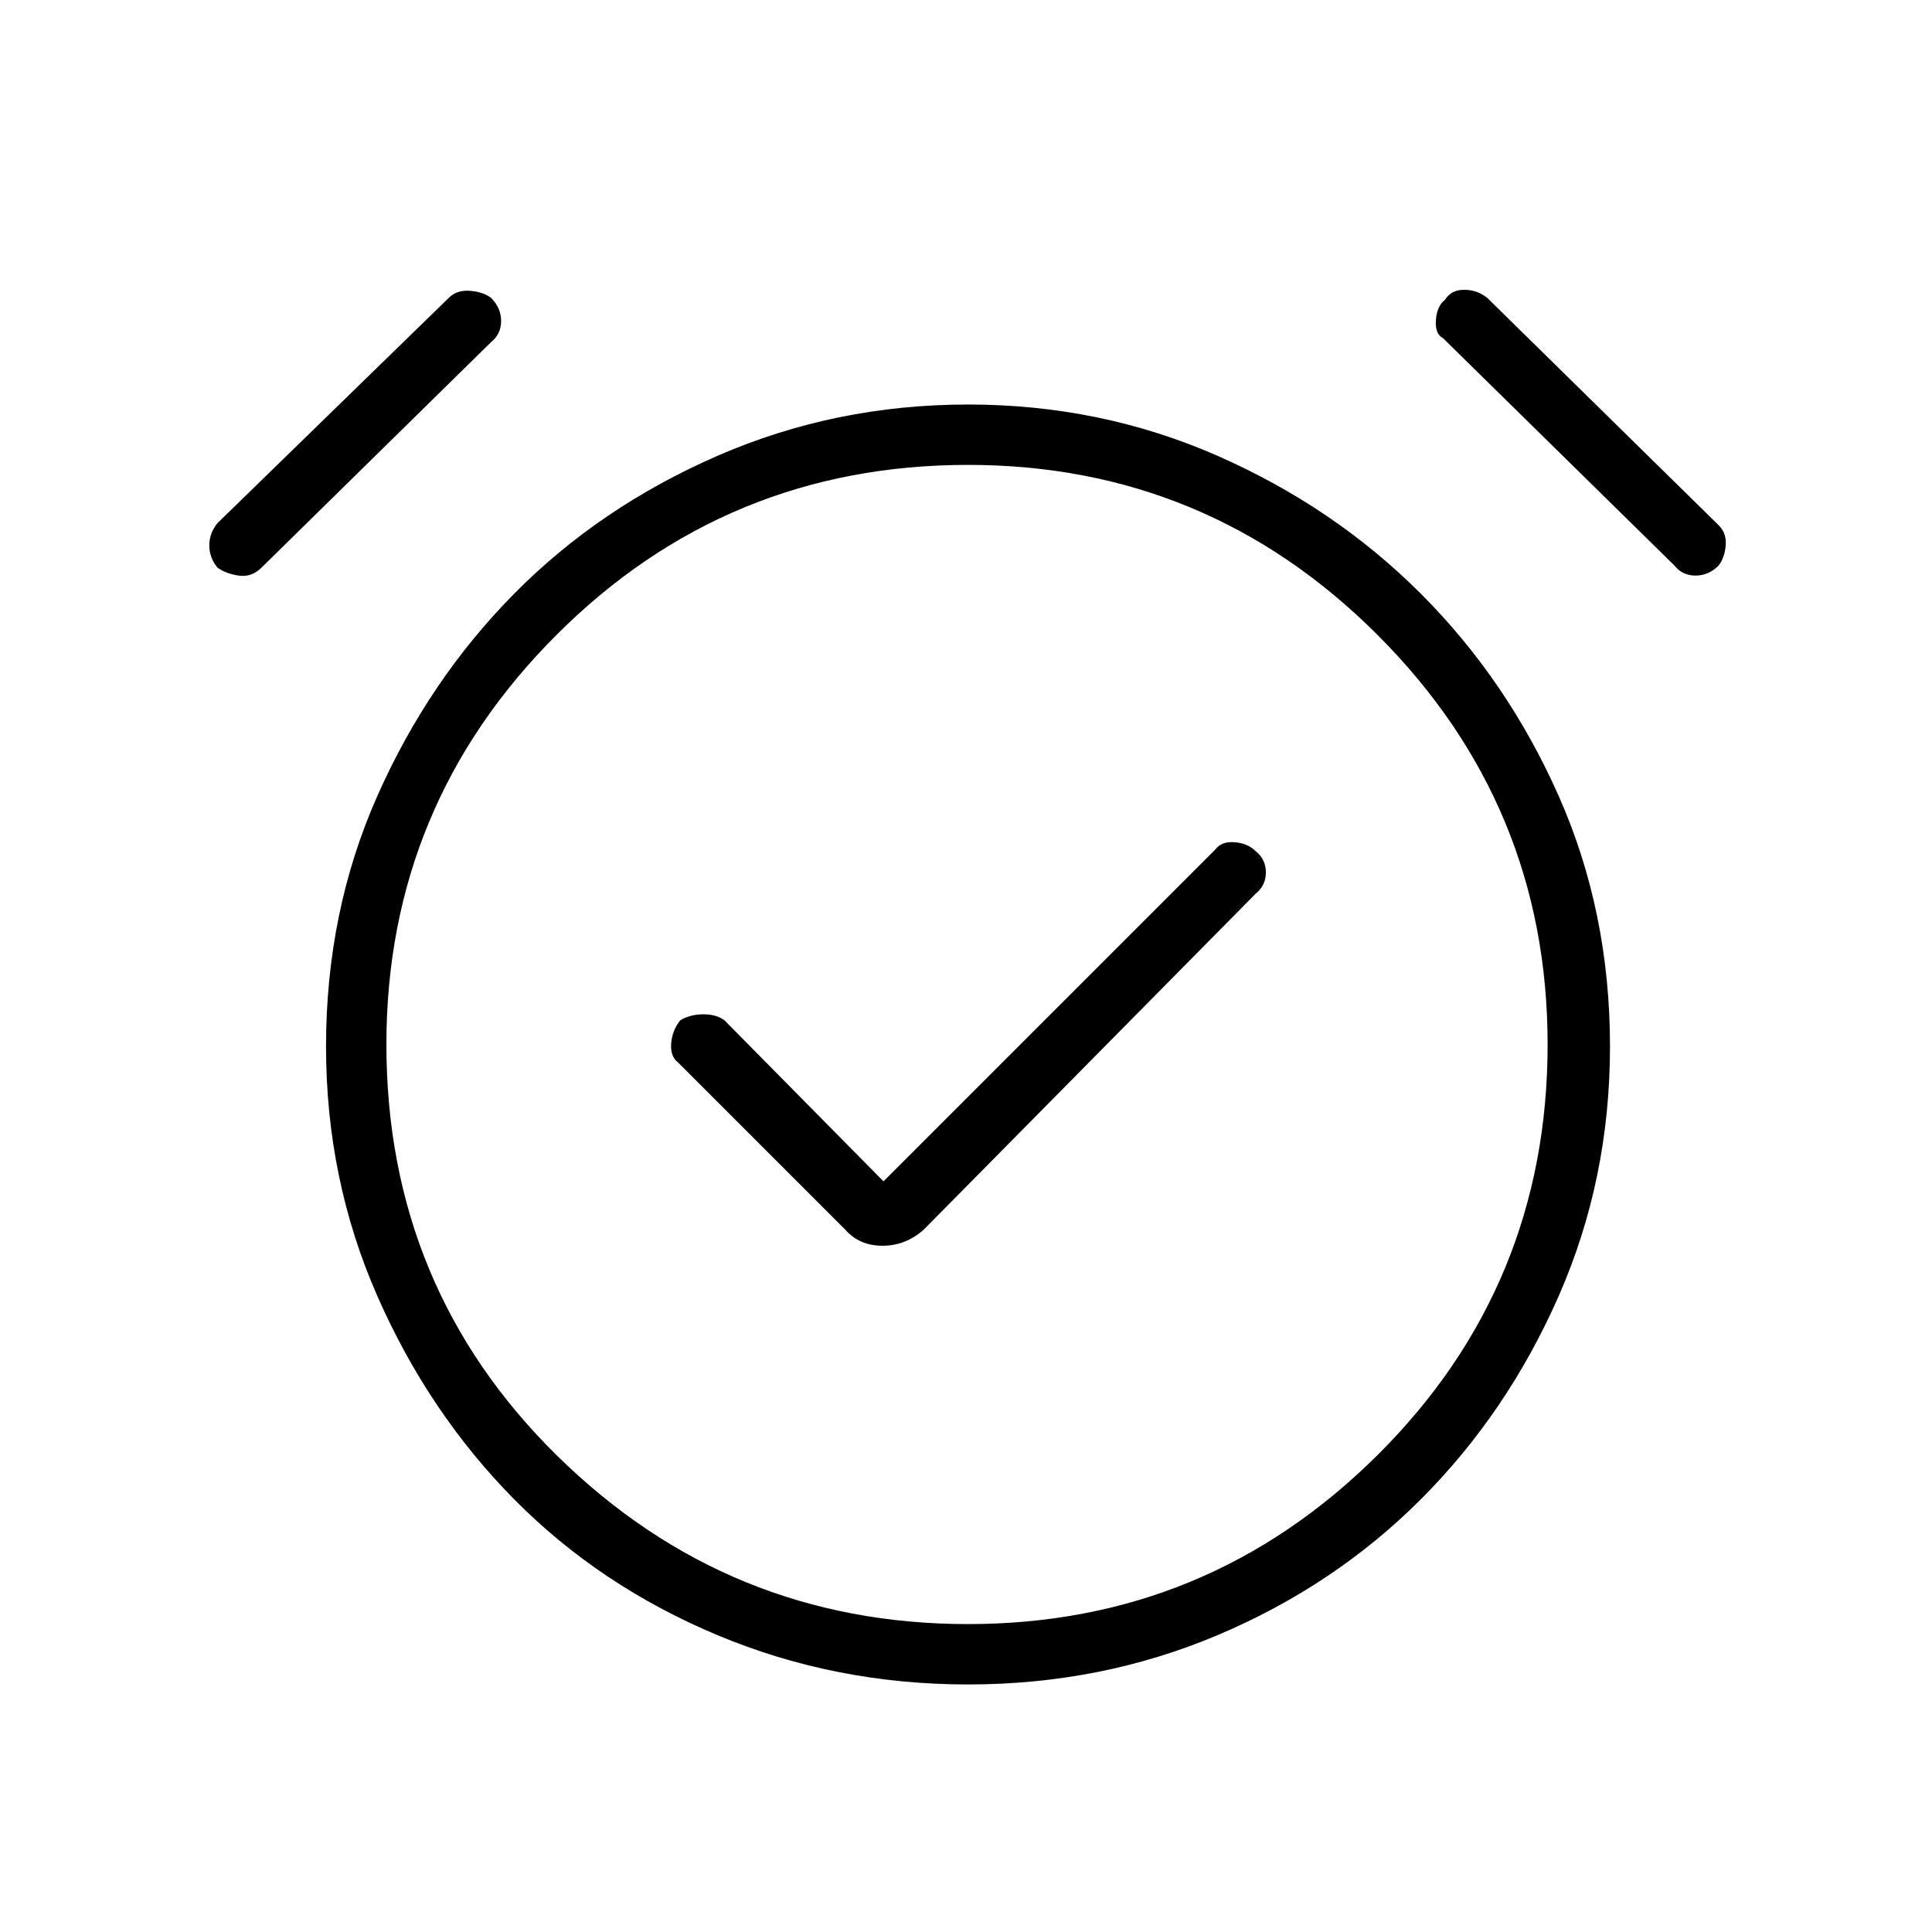 <svg xmlns="http://www.w3.org/2000/svg" height="48" width="48"><path d="M21.95 29.35 18 25.35Q17.8 25.2 17.475 25.2Q17.15 25.2 16.9 25.35Q16.7 25.6 16.675 25.925Q16.65 26.25 16.85 26.4L21 30.55Q21.35 30.95 21.925 30.95Q22.5 30.95 22.95 30.55L31.2 22.2Q31.45 22 31.45 21.675Q31.45 21.35 31.2 21.15Q31 20.95 30.675 20.925Q30.35 20.9 30.2 21.1ZM24.05 41.85Q20.75 41.85 17.825 40.625Q14.9 39.4 12.775 37.25Q10.65 35.1 9.375 32.2Q8.1 29.3 8.1 26Q8.1 22.65 9.375 19.775Q10.65 16.9 12.775 14.75Q14.9 12.6 17.825 11.325Q20.75 10.05 24.05 10.05Q27.35 10.05 30.25 11.325Q33.15 12.6 35.3 14.75Q37.45 16.9 38.725 19.775Q40 22.65 40 26Q40 29.3 38.725 32.2Q37.45 35.1 35.3 37.25Q33.15 39.4 30.25 40.625Q27.35 41.85 24.05 41.85ZM24.05 26Q24.05 26 24.05 26Q24.05 26 24.05 26Q24.05 26 24.05 26Q24.05 26 24.05 26Q24.05 26 24.05 26Q24.05 26 24.05 26Q24.05 26 24.05 26Q24.05 26 24.05 26ZM6.5 14.1Q6.25 14.35 5.925 14.3Q5.6 14.25 5.4 14.1Q5.2 13.85 5.2 13.55Q5.2 13.25 5.4 13L11.15 7.4Q11.35 7.2 11.675 7.225Q12 7.25 12.2 7.4Q12.45 7.65 12.45 7.975Q12.45 8.3 12.2 8.5ZM41.6 14.05 35.85 8.4Q35.65 8.3 35.675 7.95Q35.7 7.6 35.9 7.45Q36.05 7.2 36.375 7.2Q36.7 7.2 36.95 7.4L42.7 13.05Q42.9 13.25 42.875 13.55Q42.85 13.85 42.7 14.05Q42.45 14.3 42.125 14.3Q41.8 14.3 41.6 14.05ZM24.05 40.35Q30 40.35 34.225 36.15Q38.45 31.95 38.45 25.95Q38.45 20 34.225 15.775Q30 11.55 24.05 11.55Q18.05 11.55 13.825 15.775Q9.6 20 9.6 25.95Q9.6 32 13.85 36.175Q18.1 40.35 24.05 40.35Z"/></svg>